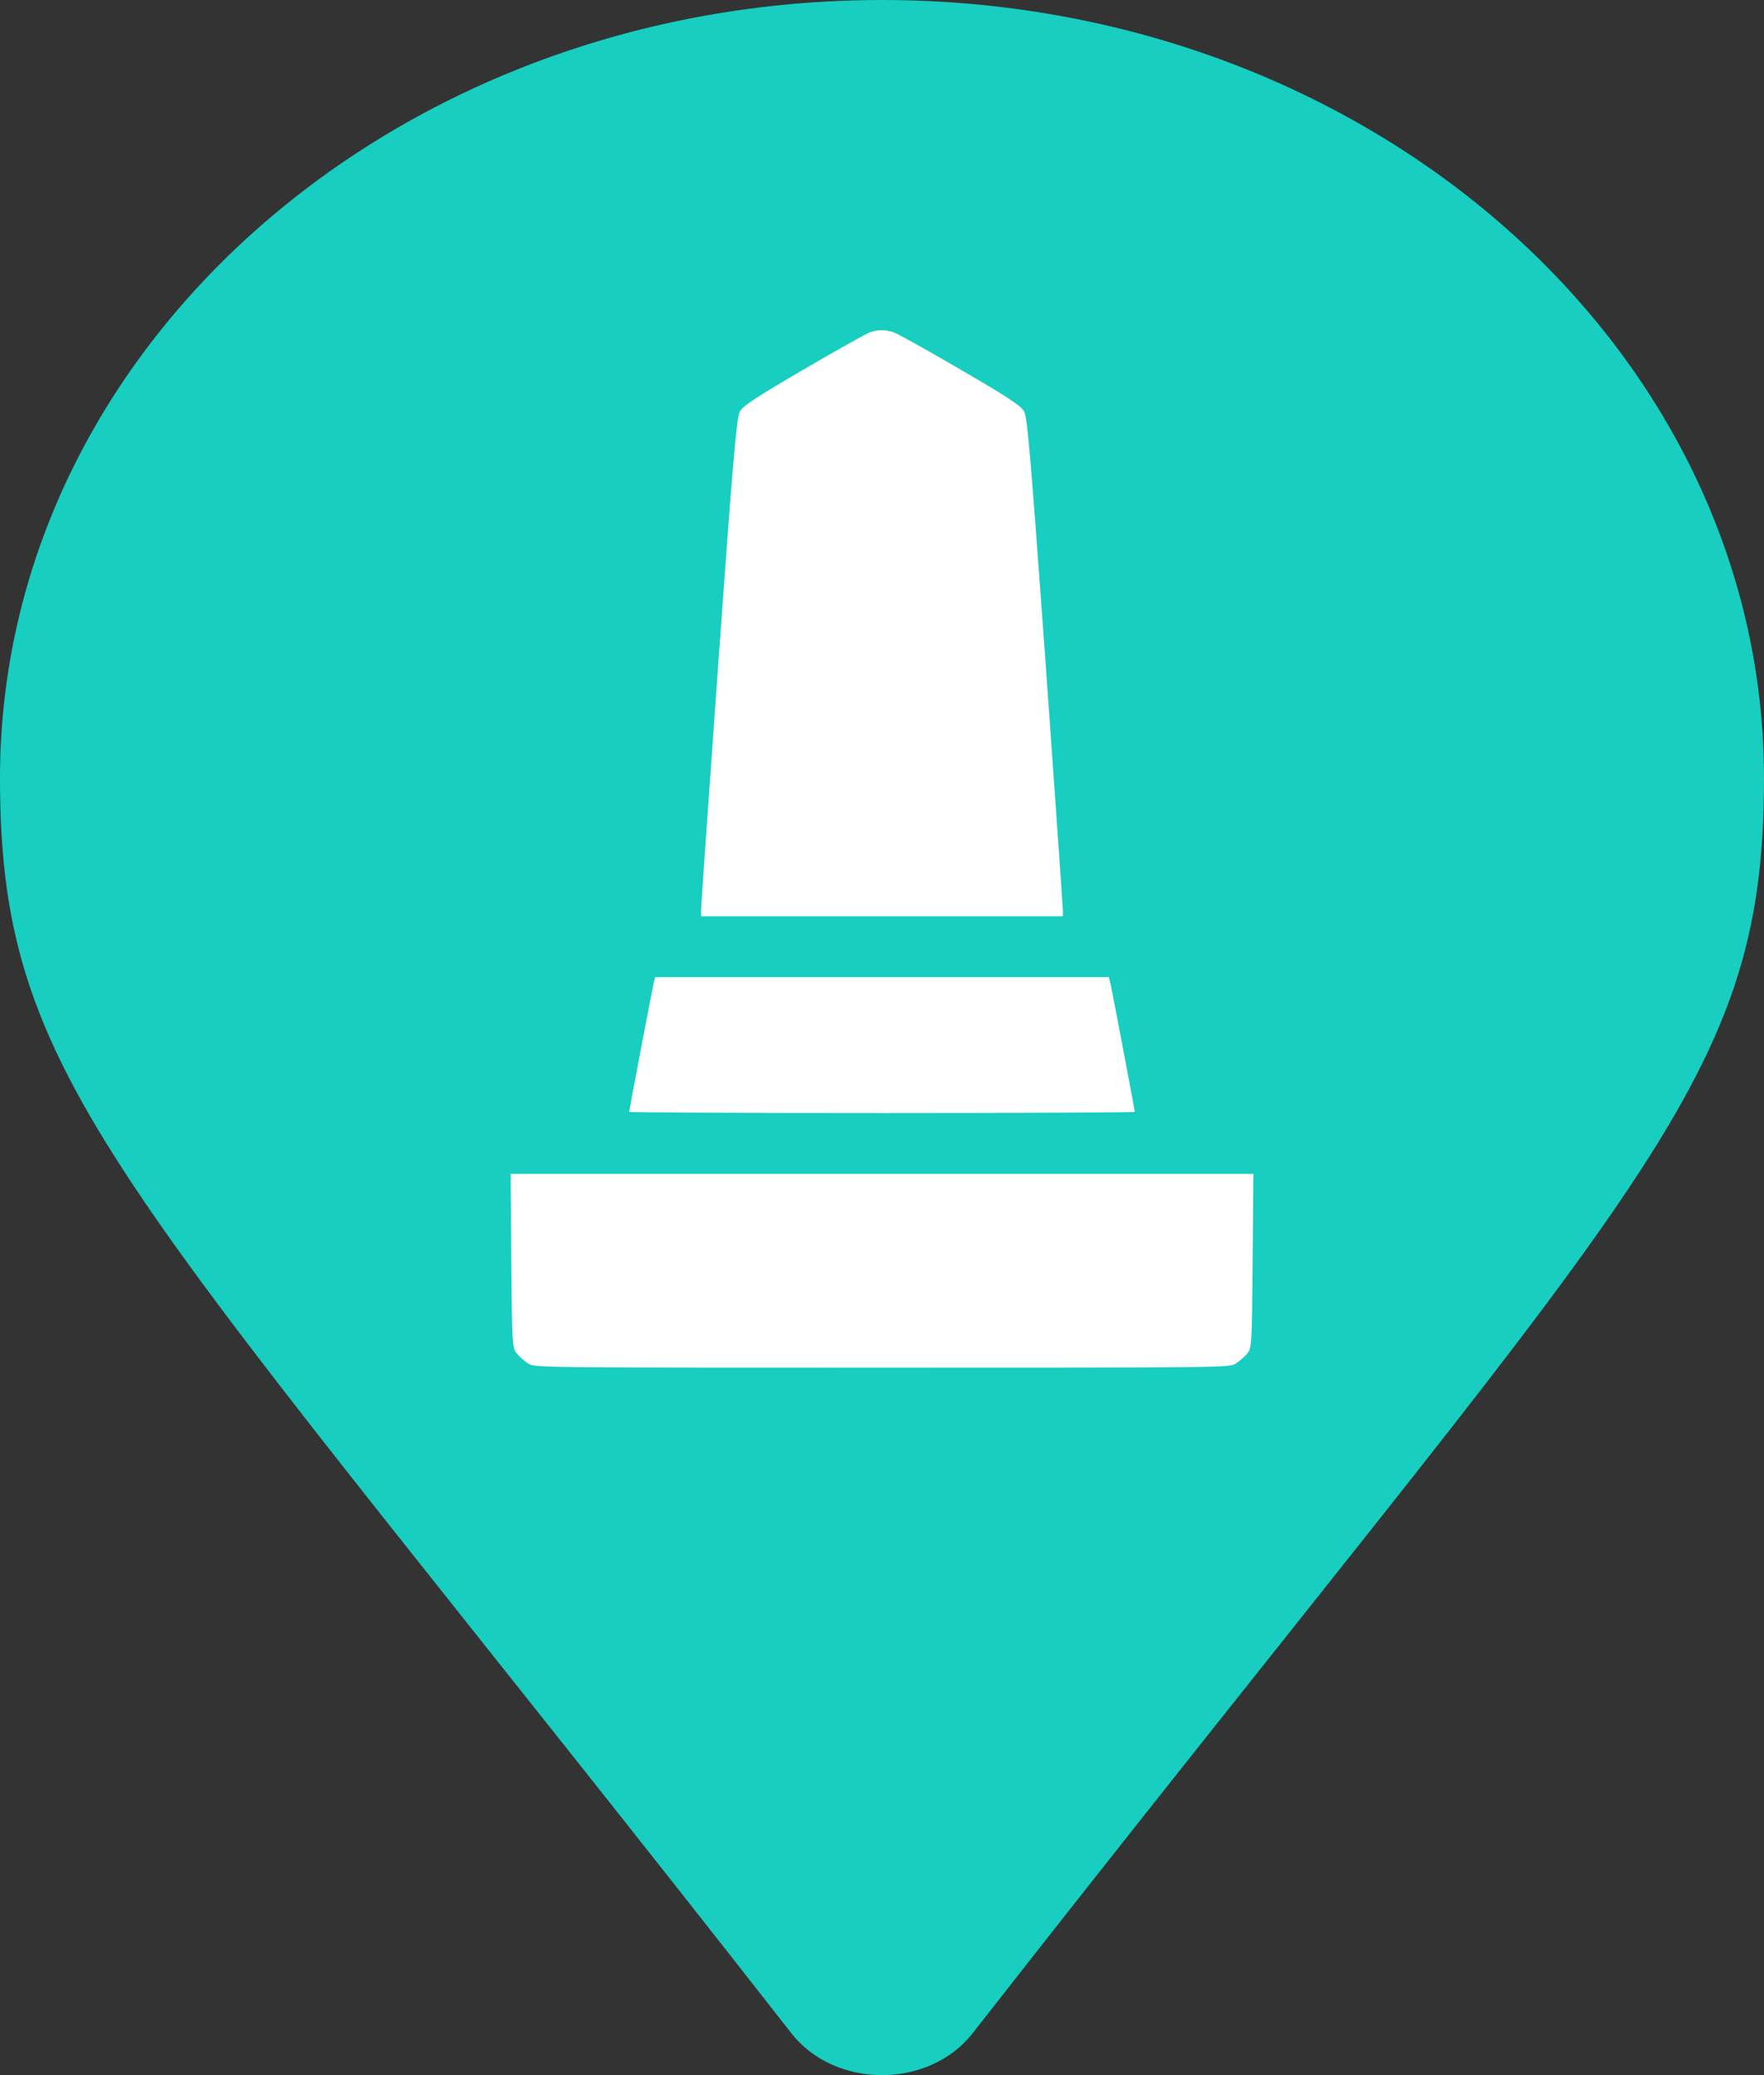 <svg width="34" height="40" viewBox="0 0 34 40" fill="none" xmlns="http://www.w3.org/2000/svg">
<rect x="0" y="0" width="34" height="40" fill="#333333" stroke="none"/>
<path d="M15.253 39.193C2.388 22.737 0 21.048 0 15C0 6.716 7.611 0 17 0C26.389 0 34 6.716 34 15C34 21.048 31.612 22.737 18.747 39.193C17.903 40.269 16.097 40.269 15.253 39.193Z" fill="#17CEC0"/>
<path d="M16.75 6.414C16.674 6.445 16.097 6.766 15.471 7.133C14.554 7.669 14.318 7.825 14.259 7.935C14.197 8.044 14.121 8.932 13.848 12.738C13.665 15.303 13.513 17.462 13.513 17.533V17.662H17H20.487V17.56C20.487 17.501 20.335 15.342 20.152 12.761C19.875 8.928 19.803 8.044 19.741 7.935C19.683 7.825 19.45 7.669 18.529 7.133C17.899 6.766 17.322 6.441 17.241 6.414C17.058 6.347 16.928 6.347 16.75 6.414Z" fill="white"/>
<path d="M12.601 18.941C12.57 19.073 12.127 21.404 12.127 21.432C12.127 21.444 14.318 21.455 17 21.455C19.683 21.455 21.873 21.444 21.873 21.432C21.873 21.404 21.431 19.073 21.4 18.941L21.373 18.835H17H12.628L12.601 18.941Z" fill="white"/>
<path d="M9.855 24.306C9.869 25.933 9.873 25.988 9.963 26.094C10.012 26.152 10.11 26.238 10.177 26.281C10.298 26.363 10.302 26.363 17 26.363C23.697 26.363 23.702 26.363 23.822 26.281C23.889 26.238 23.988 26.152 24.037 26.094C24.126 25.988 24.131 25.933 24.144 24.306L24.158 22.628H17H9.842L9.855 24.306Z" fill="white"/>
</svg>

